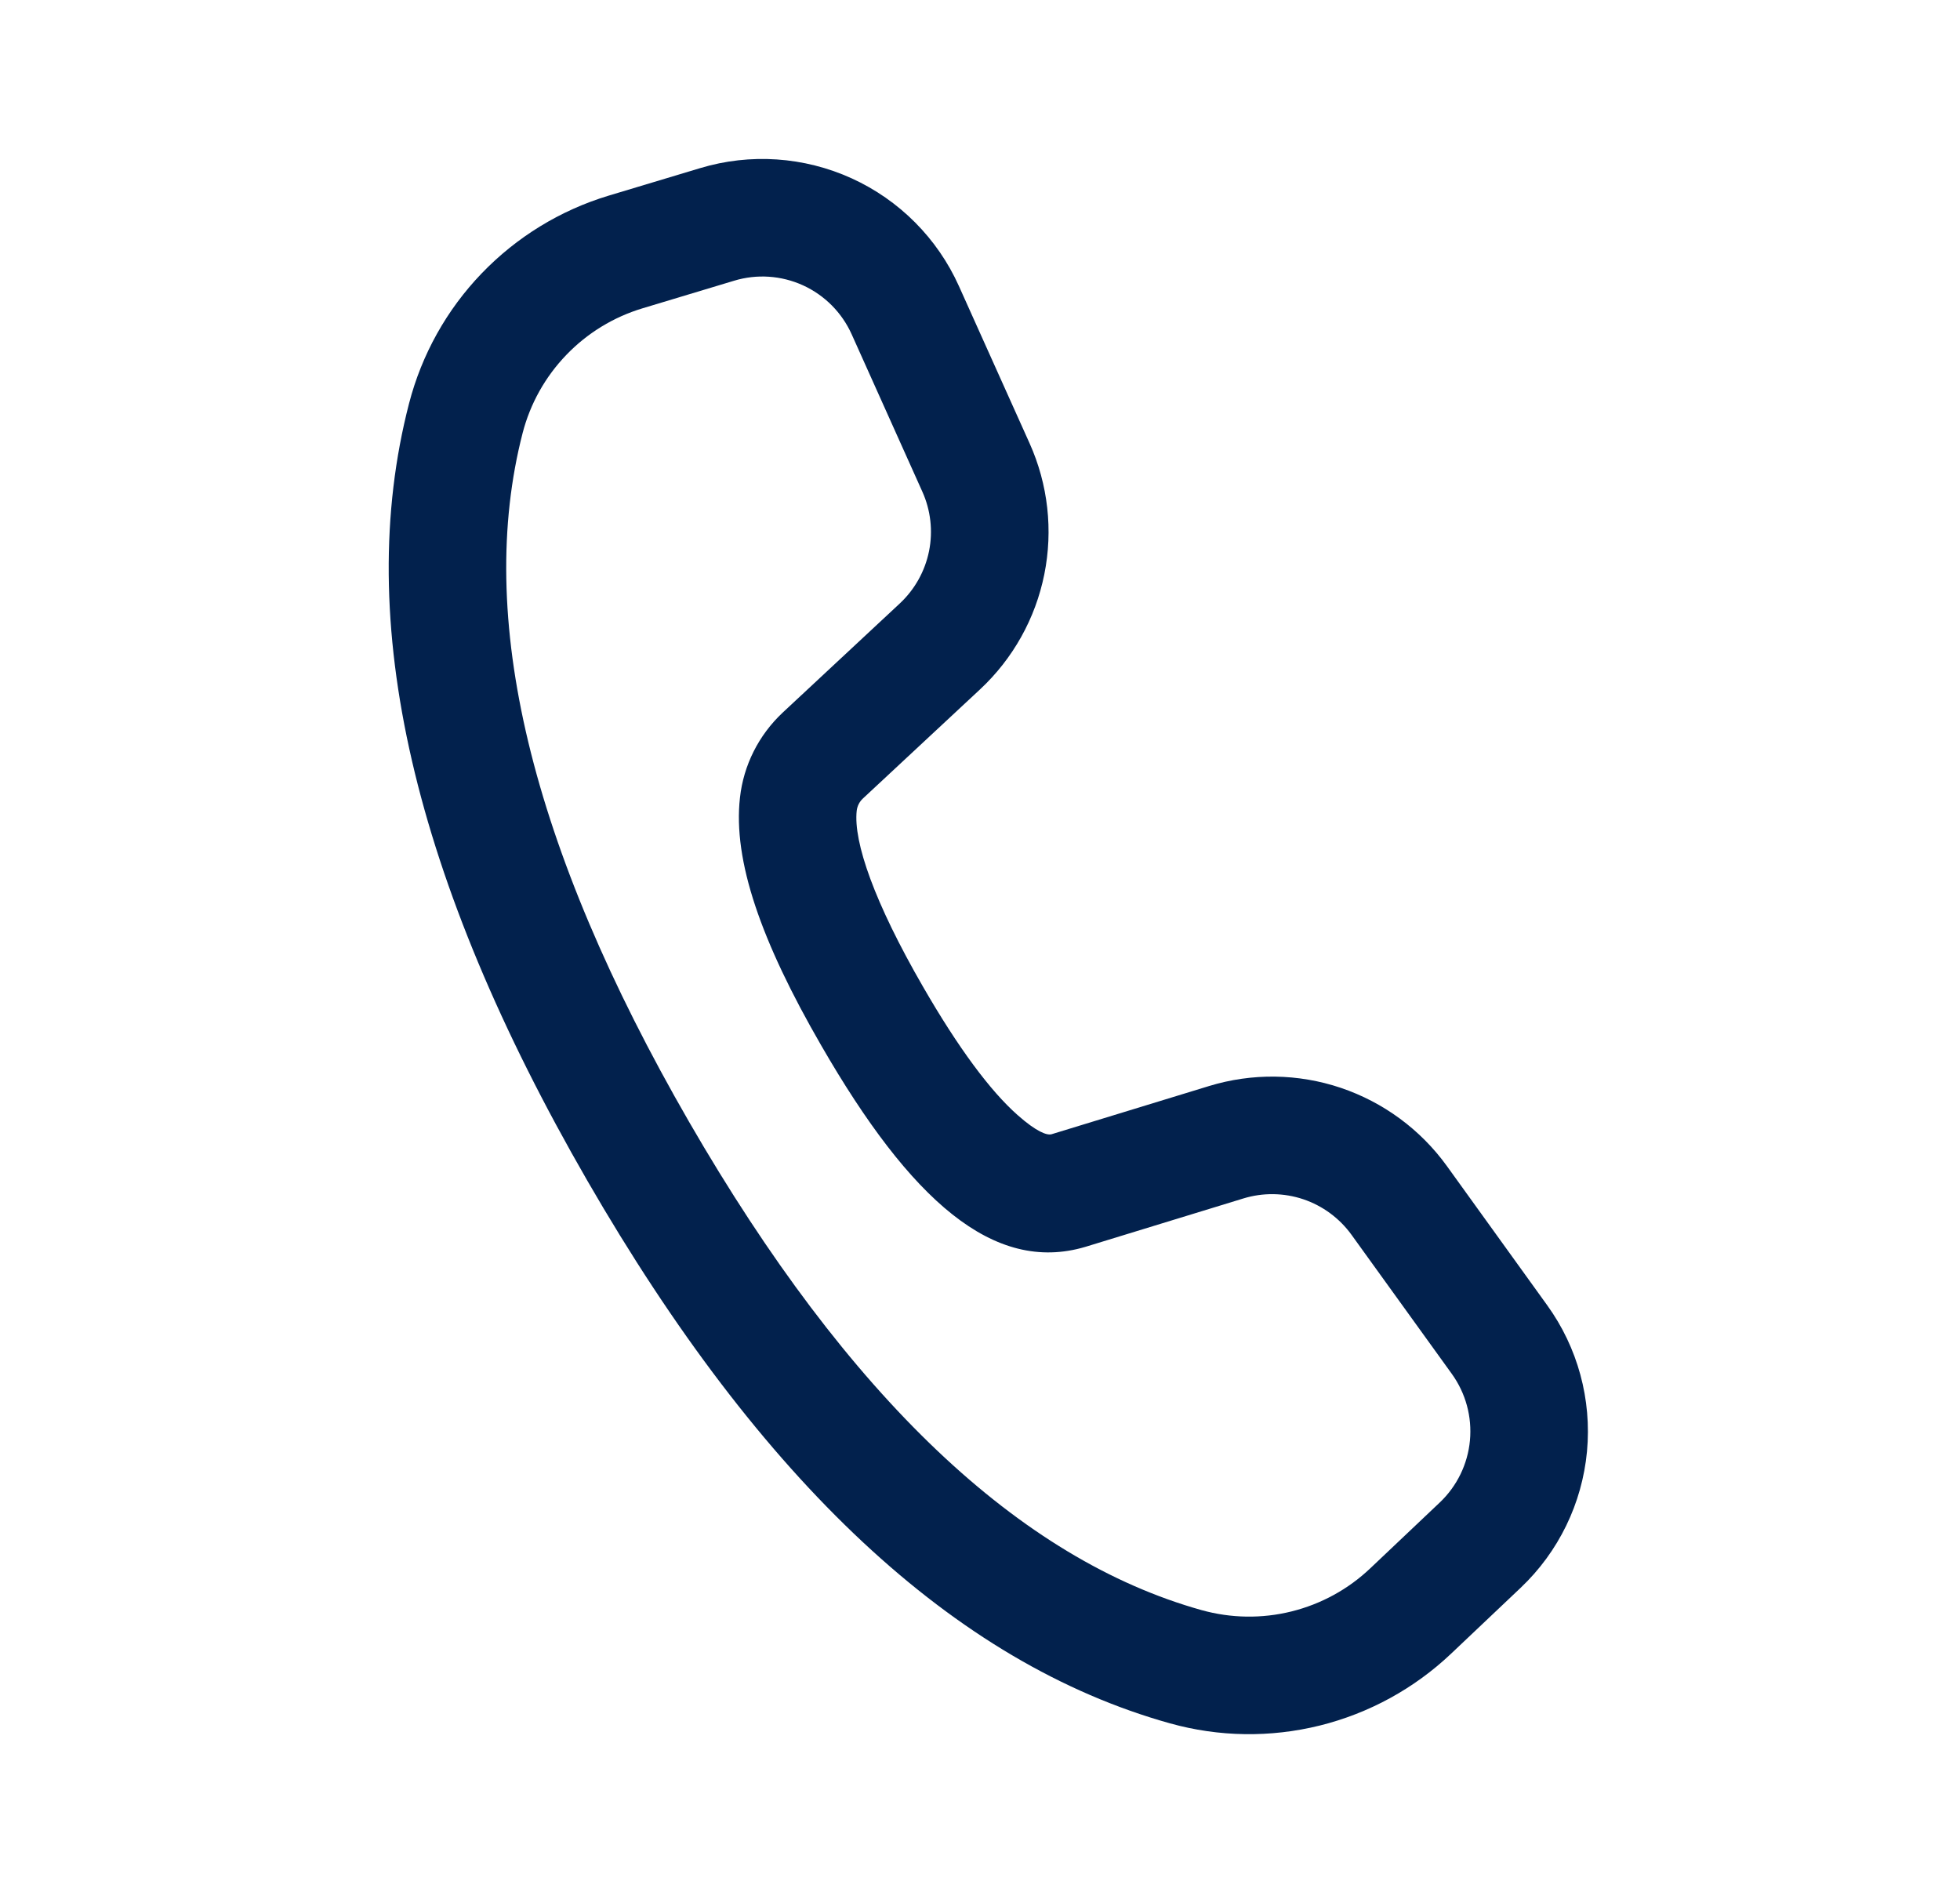 <svg width="32" height="31" viewBox="0 0 32 31" fill="none" xmlns="http://www.w3.org/2000/svg">
<path d="M9.937 3.194L11.43 2.745C12.248 2.498 13.128 2.558 13.906 2.912C14.683 3.266 15.306 3.892 15.656 4.671L16.81 7.238C17.111 7.908 17.195 8.656 17.05 9.376C16.905 10.097 16.538 10.754 16 11.255L14.087 13.037C14.031 13.089 13.996 13.16 13.987 13.236C13.931 13.744 14.275 14.733 15.07 16.109C15.646 17.108 16.169 17.811 16.613 18.203C16.924 18.479 17.094 18.537 17.167 18.517L19.739 17.73C20.442 17.515 21.194 17.525 21.89 17.759C22.586 17.994 23.192 18.44 23.622 19.035L25.26 21.308C25.759 21.999 25.989 22.847 25.91 23.696C25.83 24.544 25.446 25.335 24.827 25.921L23.692 26.996C23.09 27.566 22.352 27.97 21.547 28.17C20.743 28.369 19.9 28.357 19.102 28.134C15.578 27.15 12.418 24.176 9.588 19.273C6.755 14.364 5.759 10.136 6.678 6.588C6.884 5.79 7.292 5.058 7.863 4.464C8.435 3.869 9.148 3.432 9.937 3.194ZM10.491 5.033C10.018 5.175 9.589 5.437 9.246 5.794C8.903 6.15 8.657 6.589 8.533 7.068C7.763 10.052 8.645 13.8 11.25 18.314C13.853 22.82 16.654 25.457 19.619 26.286C20.098 26.419 20.603 26.427 21.086 26.307C21.569 26.187 22.012 25.945 22.373 25.602L23.507 24.528C23.788 24.261 23.963 23.902 23.999 23.516C24.035 23.13 23.93 22.744 23.704 22.43L22.066 20.159C21.87 19.888 21.595 19.685 21.278 19.578C20.962 19.472 20.619 19.467 20.3 19.565L17.721 20.355C16.224 20.8 14.866 19.596 13.408 17.068C12.424 15.366 11.965 14.048 12.081 13.023C12.139 12.491 12.388 12 12.778 11.634L14.691 9.851C14.935 9.623 15.102 9.324 15.168 8.997C15.234 8.669 15.195 8.329 15.058 8.025L13.905 5.458C13.746 5.104 13.463 4.819 13.11 4.658C12.756 4.497 12.356 4.47 11.985 4.583L10.491 5.033Z" fill="#02214D"/>
</svg>
